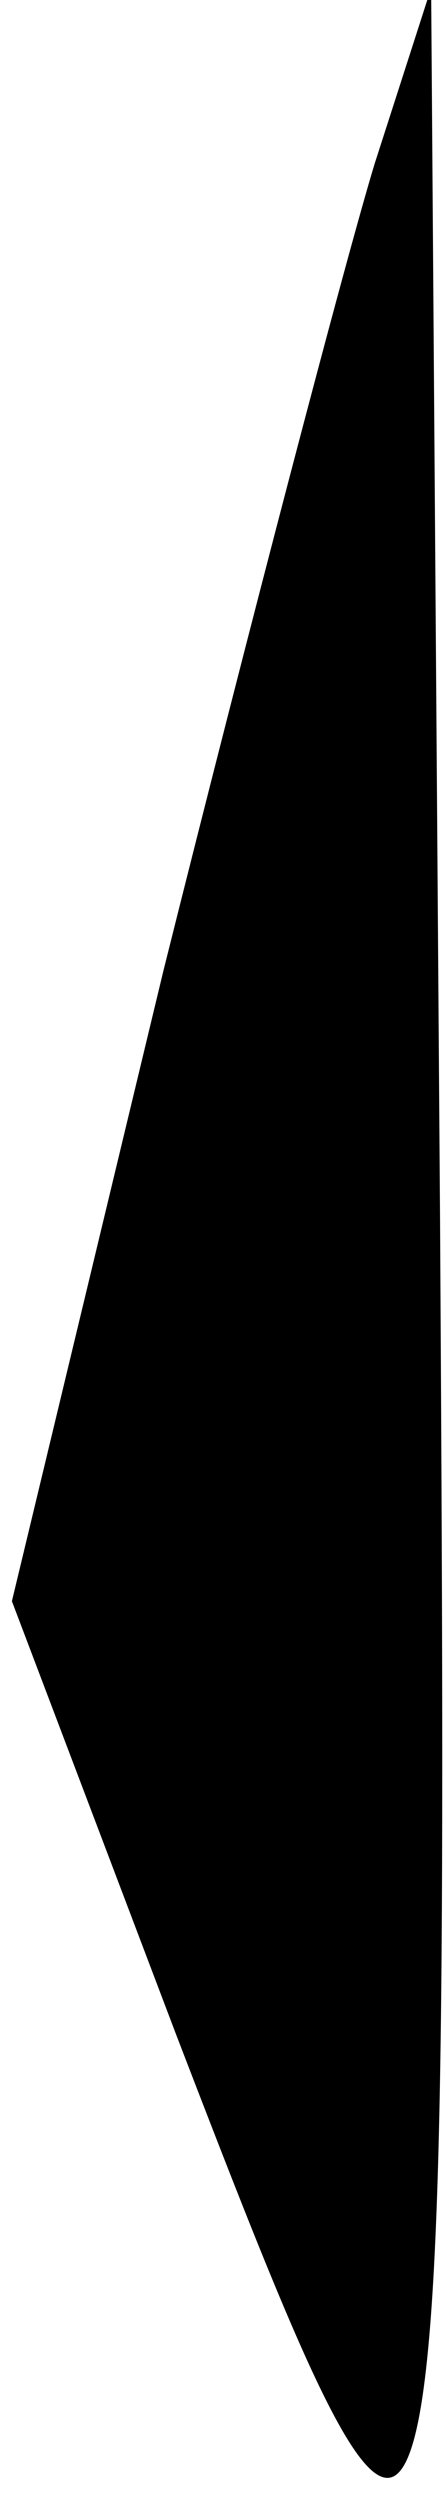 <?xml version="1.0" standalone="no"?>
<!DOCTYPE svg PUBLIC "-//W3C//DTD SVG 20010904//EN"
 "http://www.w3.org/TR/2001/REC-SVG-20010904/DTD/svg10.dtd">
<svg version="1.0" xmlns="http://www.w3.org/2000/svg"
 width="15pt" height="84pt" viewBox="0 0 15 84"
 preserveAspectRatio="xMidYMid meet">
<g transform="translate(0,84) scale(0.1,-0.1)"
fill="#000000" stroke="none">
<path fill="#000000" stroke="none" d="M126 785 c-10 -33 -42 -155 -71 -271
l-51 -212 55 -145 c90 -234 92 -229 89 273 l-3 414 -19 -59z"/>
</g>
</svg>

